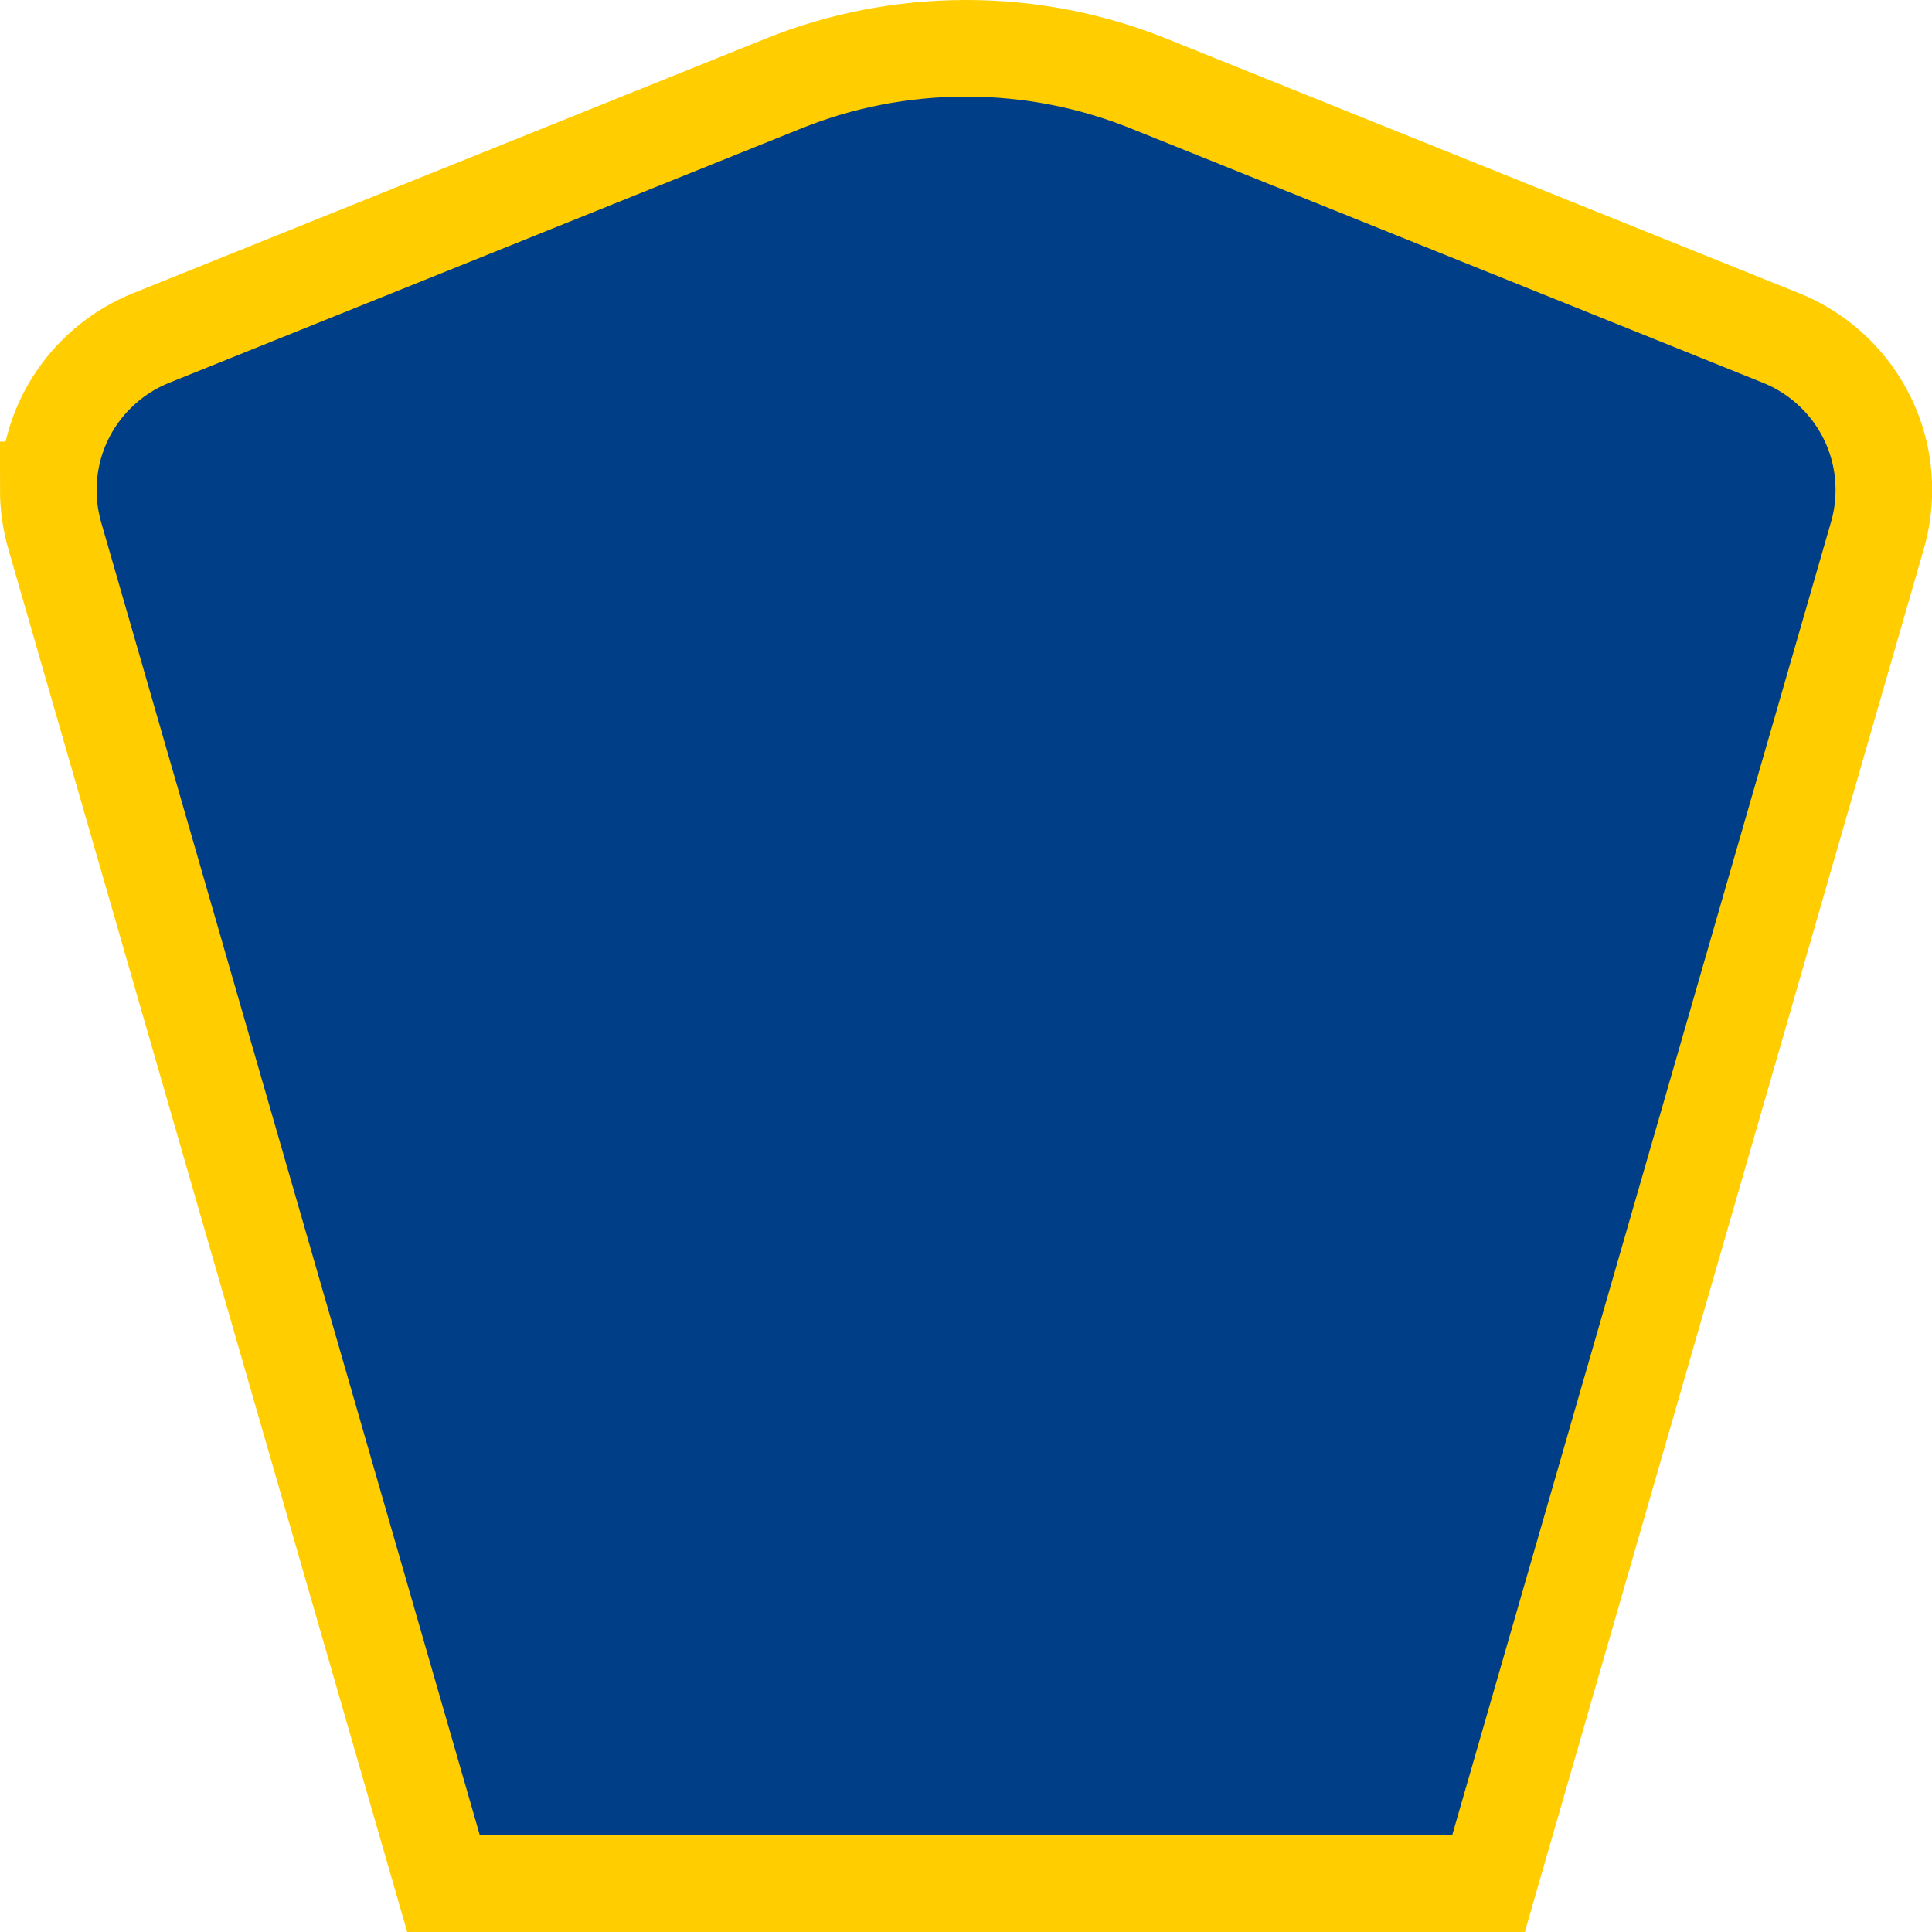 <svg width="20" height="20" version="1.0" viewBox="0 0 19.953 20" xmlns="http://www.w3.org/2000/svg">
 <path d="m 0.477,5.071 c 0,-0.711 0.439,-1.321 1.064,-1.572 L 8.086,0.865 C 8.669,0.63 9.307,0.5 9.977,0.5 c 0.67,0 1.307,0.13 1.891,0.365 l 6.546,2.634 c 0.624,0.251 1.064,0.861 1.064,1.572 0,0.164 -0.023,0.321 -0.066,0.47 L 15.385,19.5 H 4.568 L 0.542,5.541 C 0.5,5.392 0.476,5.235 0.476,5.071 Z" fill-rule="evenodd" style="fill:#003f87;stroke:#ffcd00;stroke-width:1;stroke-miterlimit:4;stroke-dasharray:none;stroke-opacity:1"/>
</svg>
